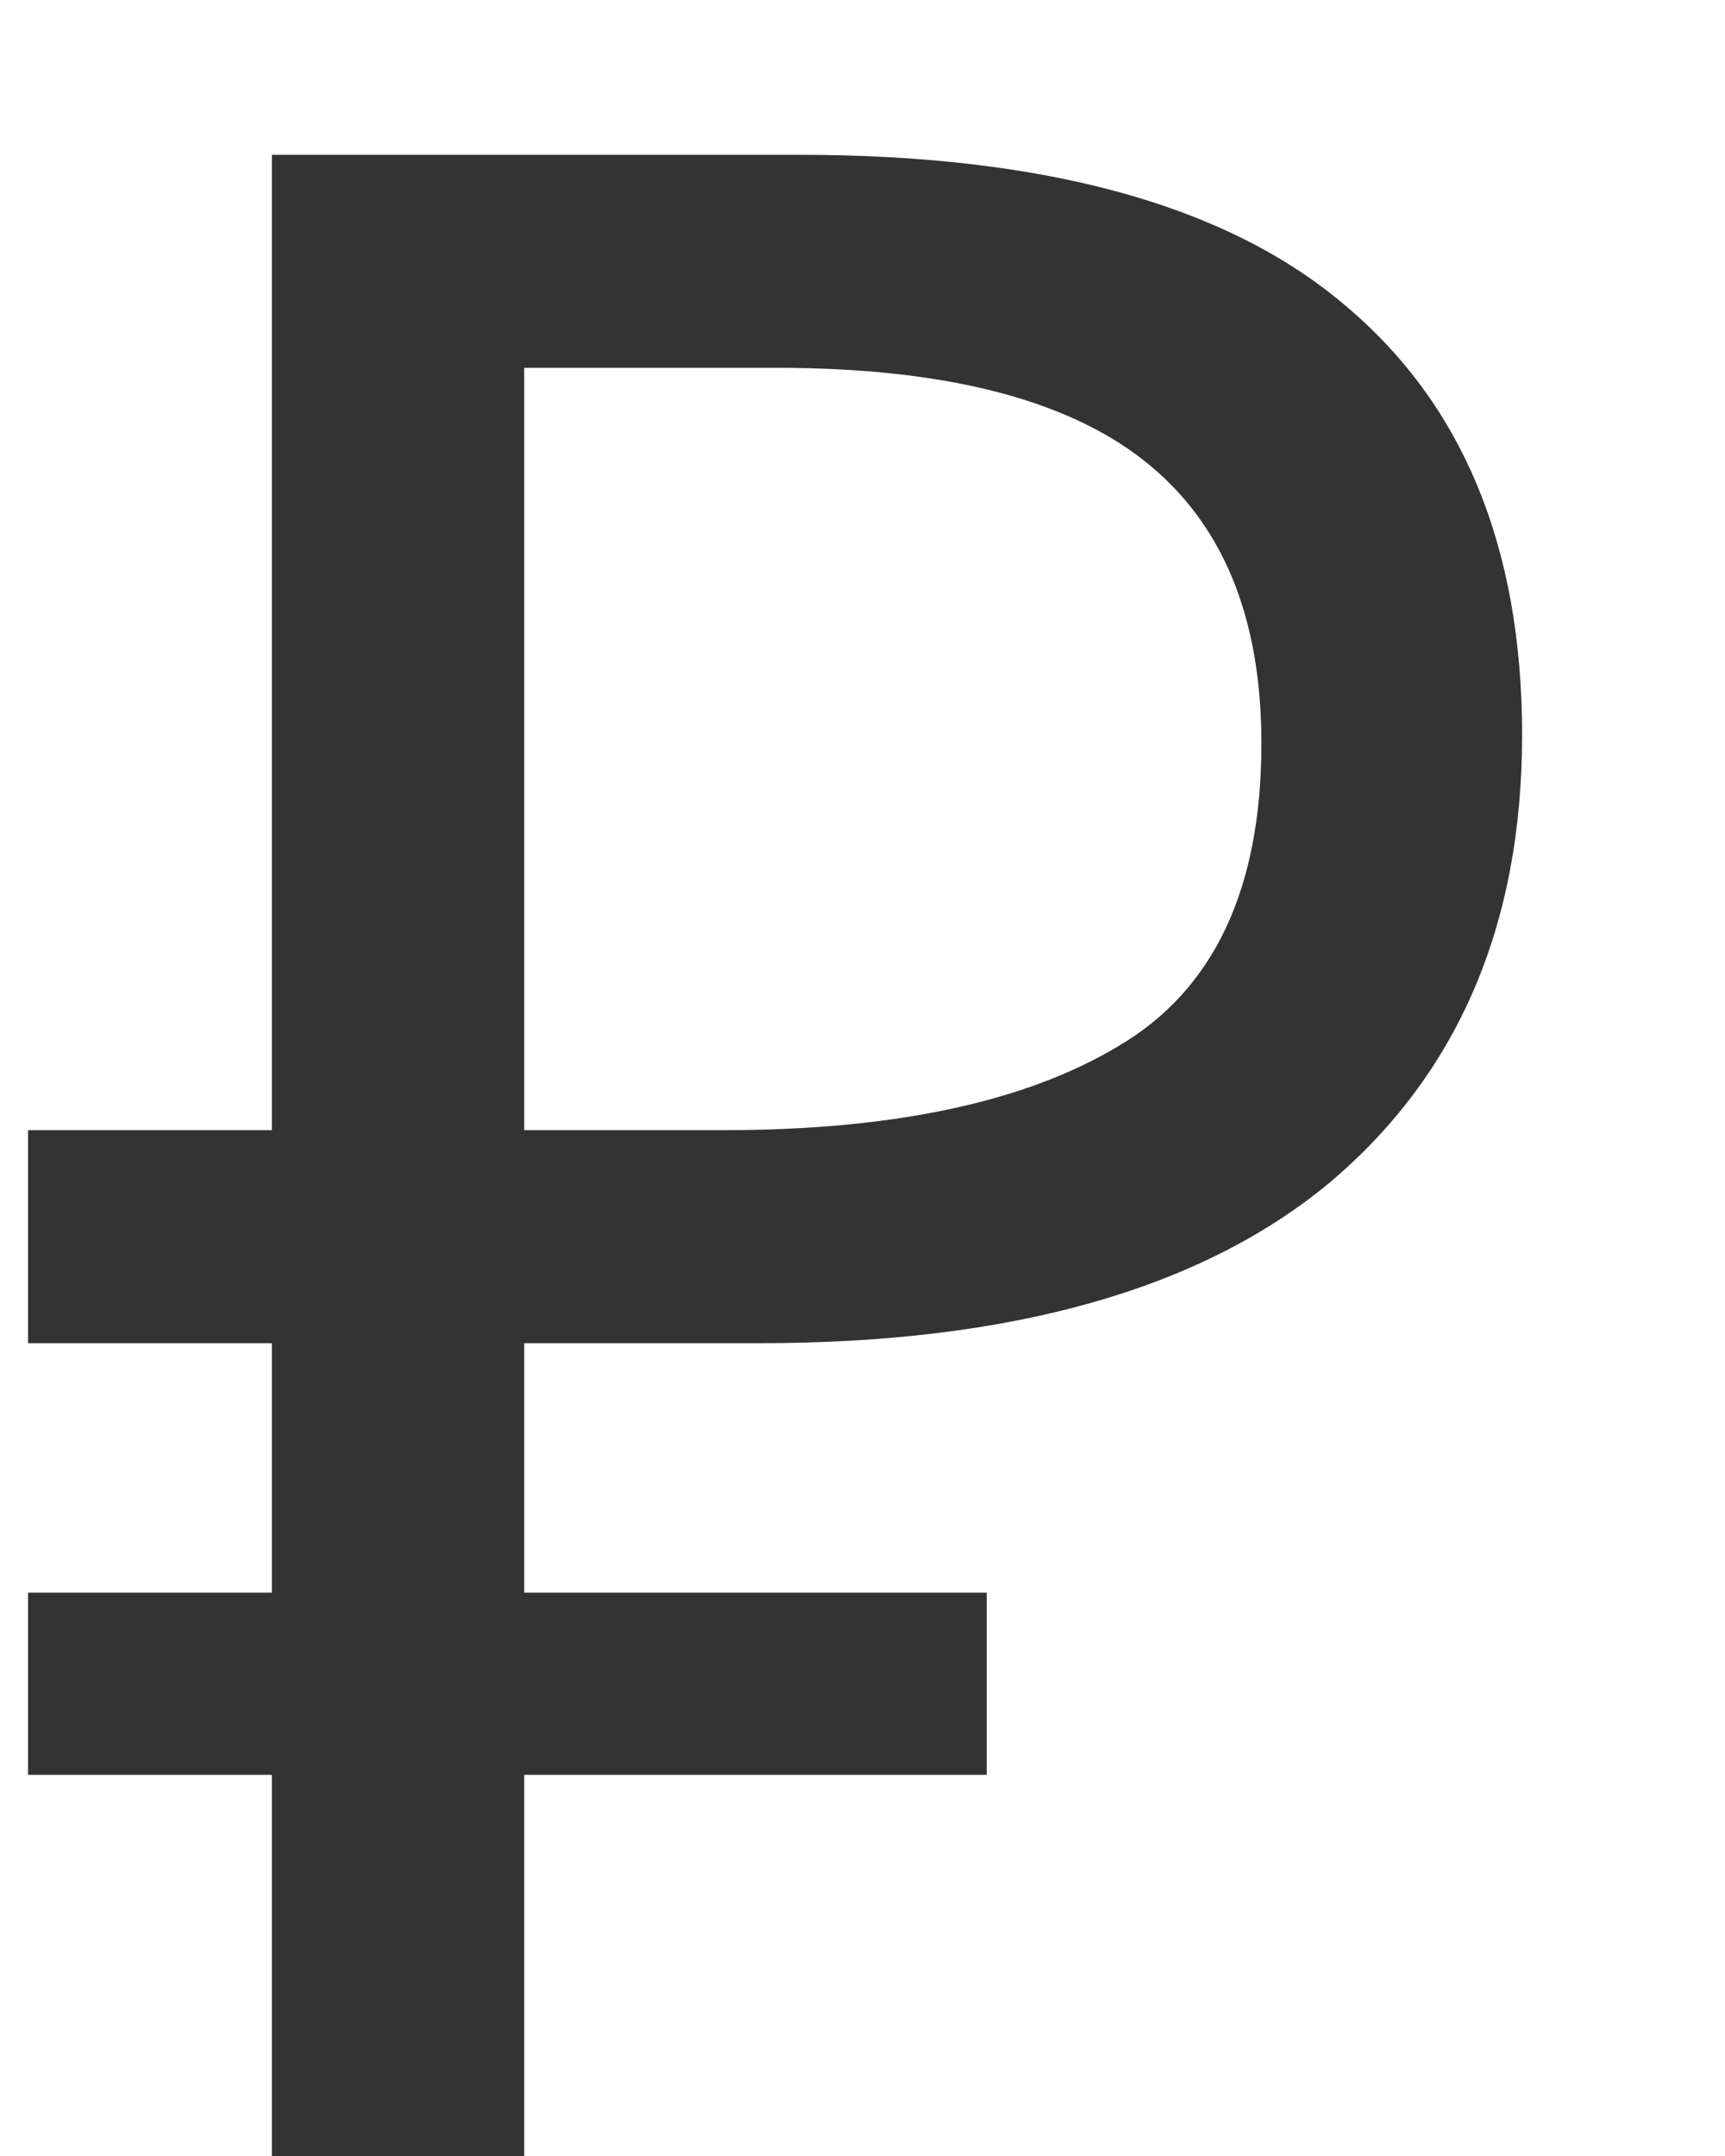 <svg width="8" height="10" fill="none" xmlns="http://www.w3.org/2000/svg"><path d="M1.261 10V8.232H.13v-.845h1.131V6.23H.13v-.988h1.131V.718h2.444c1.135 0 1.976.23 2.522.689.555.46.832 1.127.832 2.002 0 .884-.299 1.577-.897 2.08-.598.494-1.478.741-2.639.741H2.431v1.157h2.145v.845H2.431V10h-1.17zm2.093-4.758c.789 0 1.4-.13 1.833-.39.442-.26.663-.728.663-1.404 0-.59-.182-1.027-.546-1.313-.364-.286-.932-.429-1.703-.429h-1.17v3.536h.923z" fill="#333"/></svg>